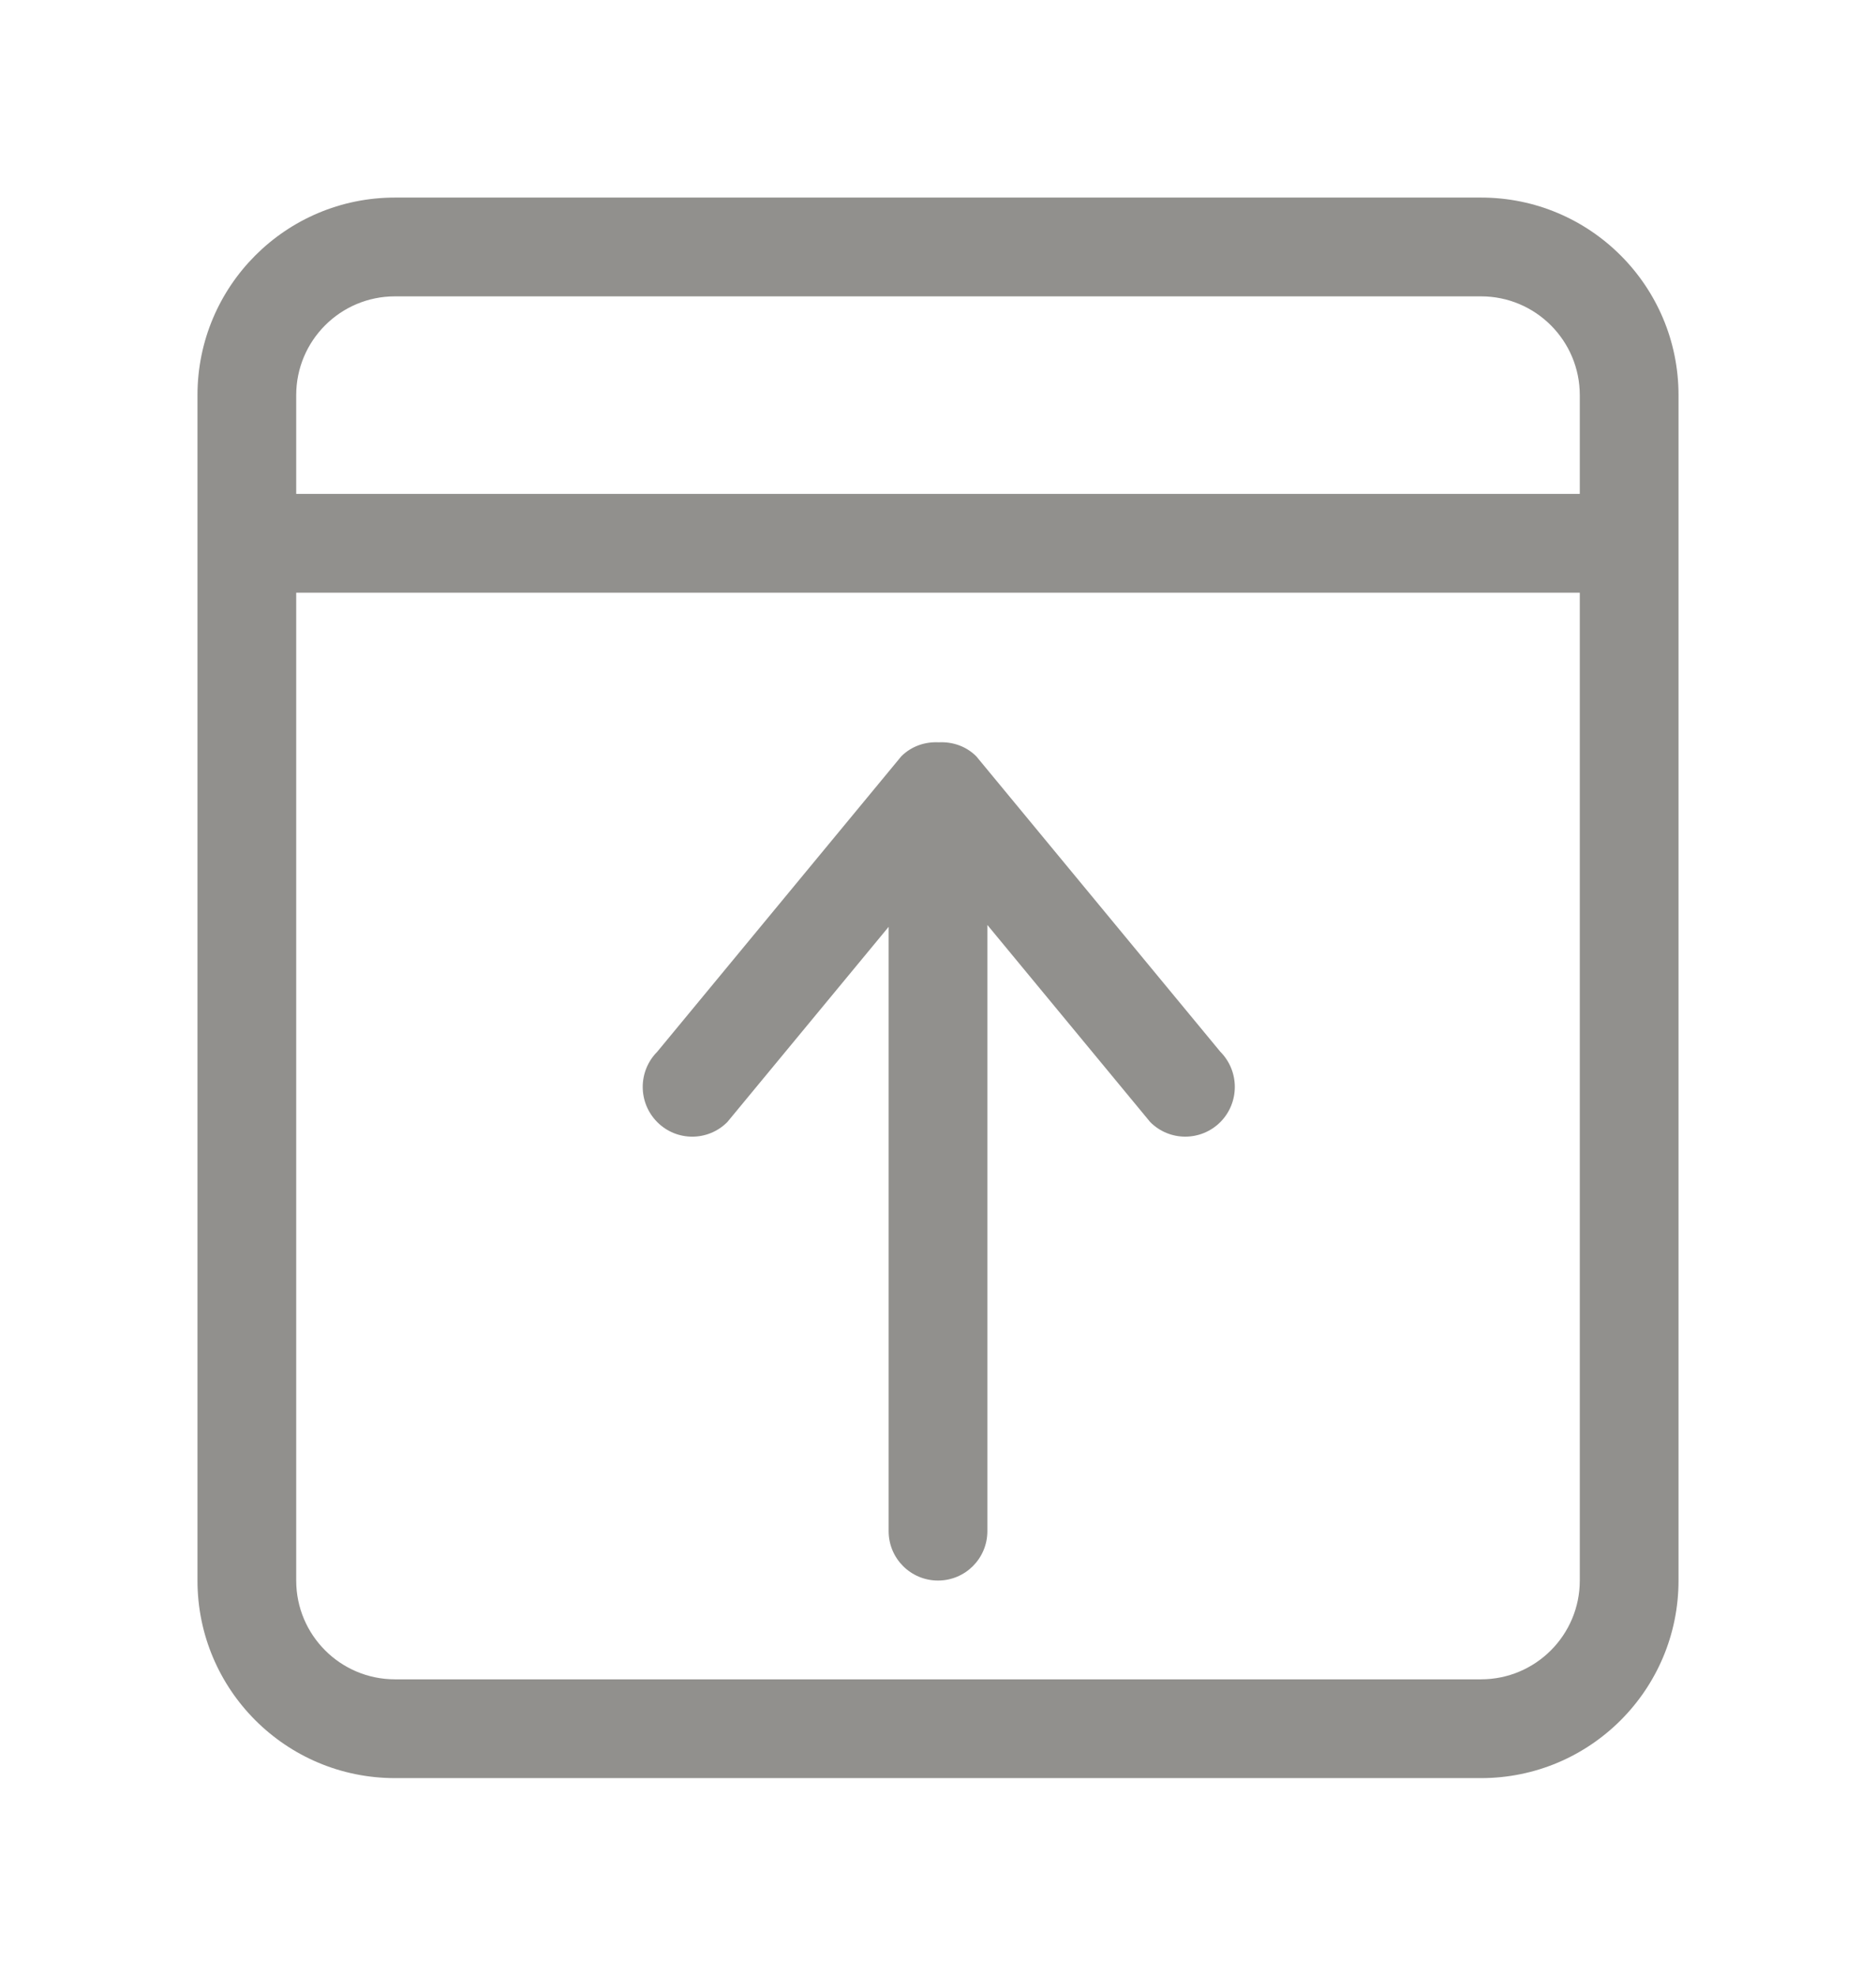 <!-- Generated by IcoMoon.io -->
<svg version="1.1" xmlns="http://www.w3.org/2000/svg" width="38" height="40" viewBox="0 0 38 40">
<title>bm-align-top</title>
<path fill="#91908d" d="M14.732 22.718l3.268-3.953v12.235c0 0.553 0.447 1 1 1s1-0.447 1-1v-12.273l3.299 3.991c0.391 0.393 1.027 0.393 1.42 0 0.391-0.394 0.391-1.030 0-1.424l-4.943-5.981c-0.209-0.209-0.487-0.298-0.76-0.284-0.274-0.014-0.551 0.075-0.76 0.284l-4.943 5.981c-0.392 0.394-0.392 1.030 0 1.424s1.028 0.393 1.419 0v0zM32 10h-26v-2c0-1.104 0.896-2 2-2h22c1.104 0 2 0.896 2 2v2zM32 32c0 1.104-0.896 2-2 2h-22c-1.104 0-2-0.896-2-2v-20h26v20zM30 4h-22c-2.209 0-4 1.791-4 4v24c0 2.209 1.791 4 4 4h22c2.209 0 4-1.791 4-4v-24c0-2.209-1.791-4-4-4v0z"></path>
</svg>

